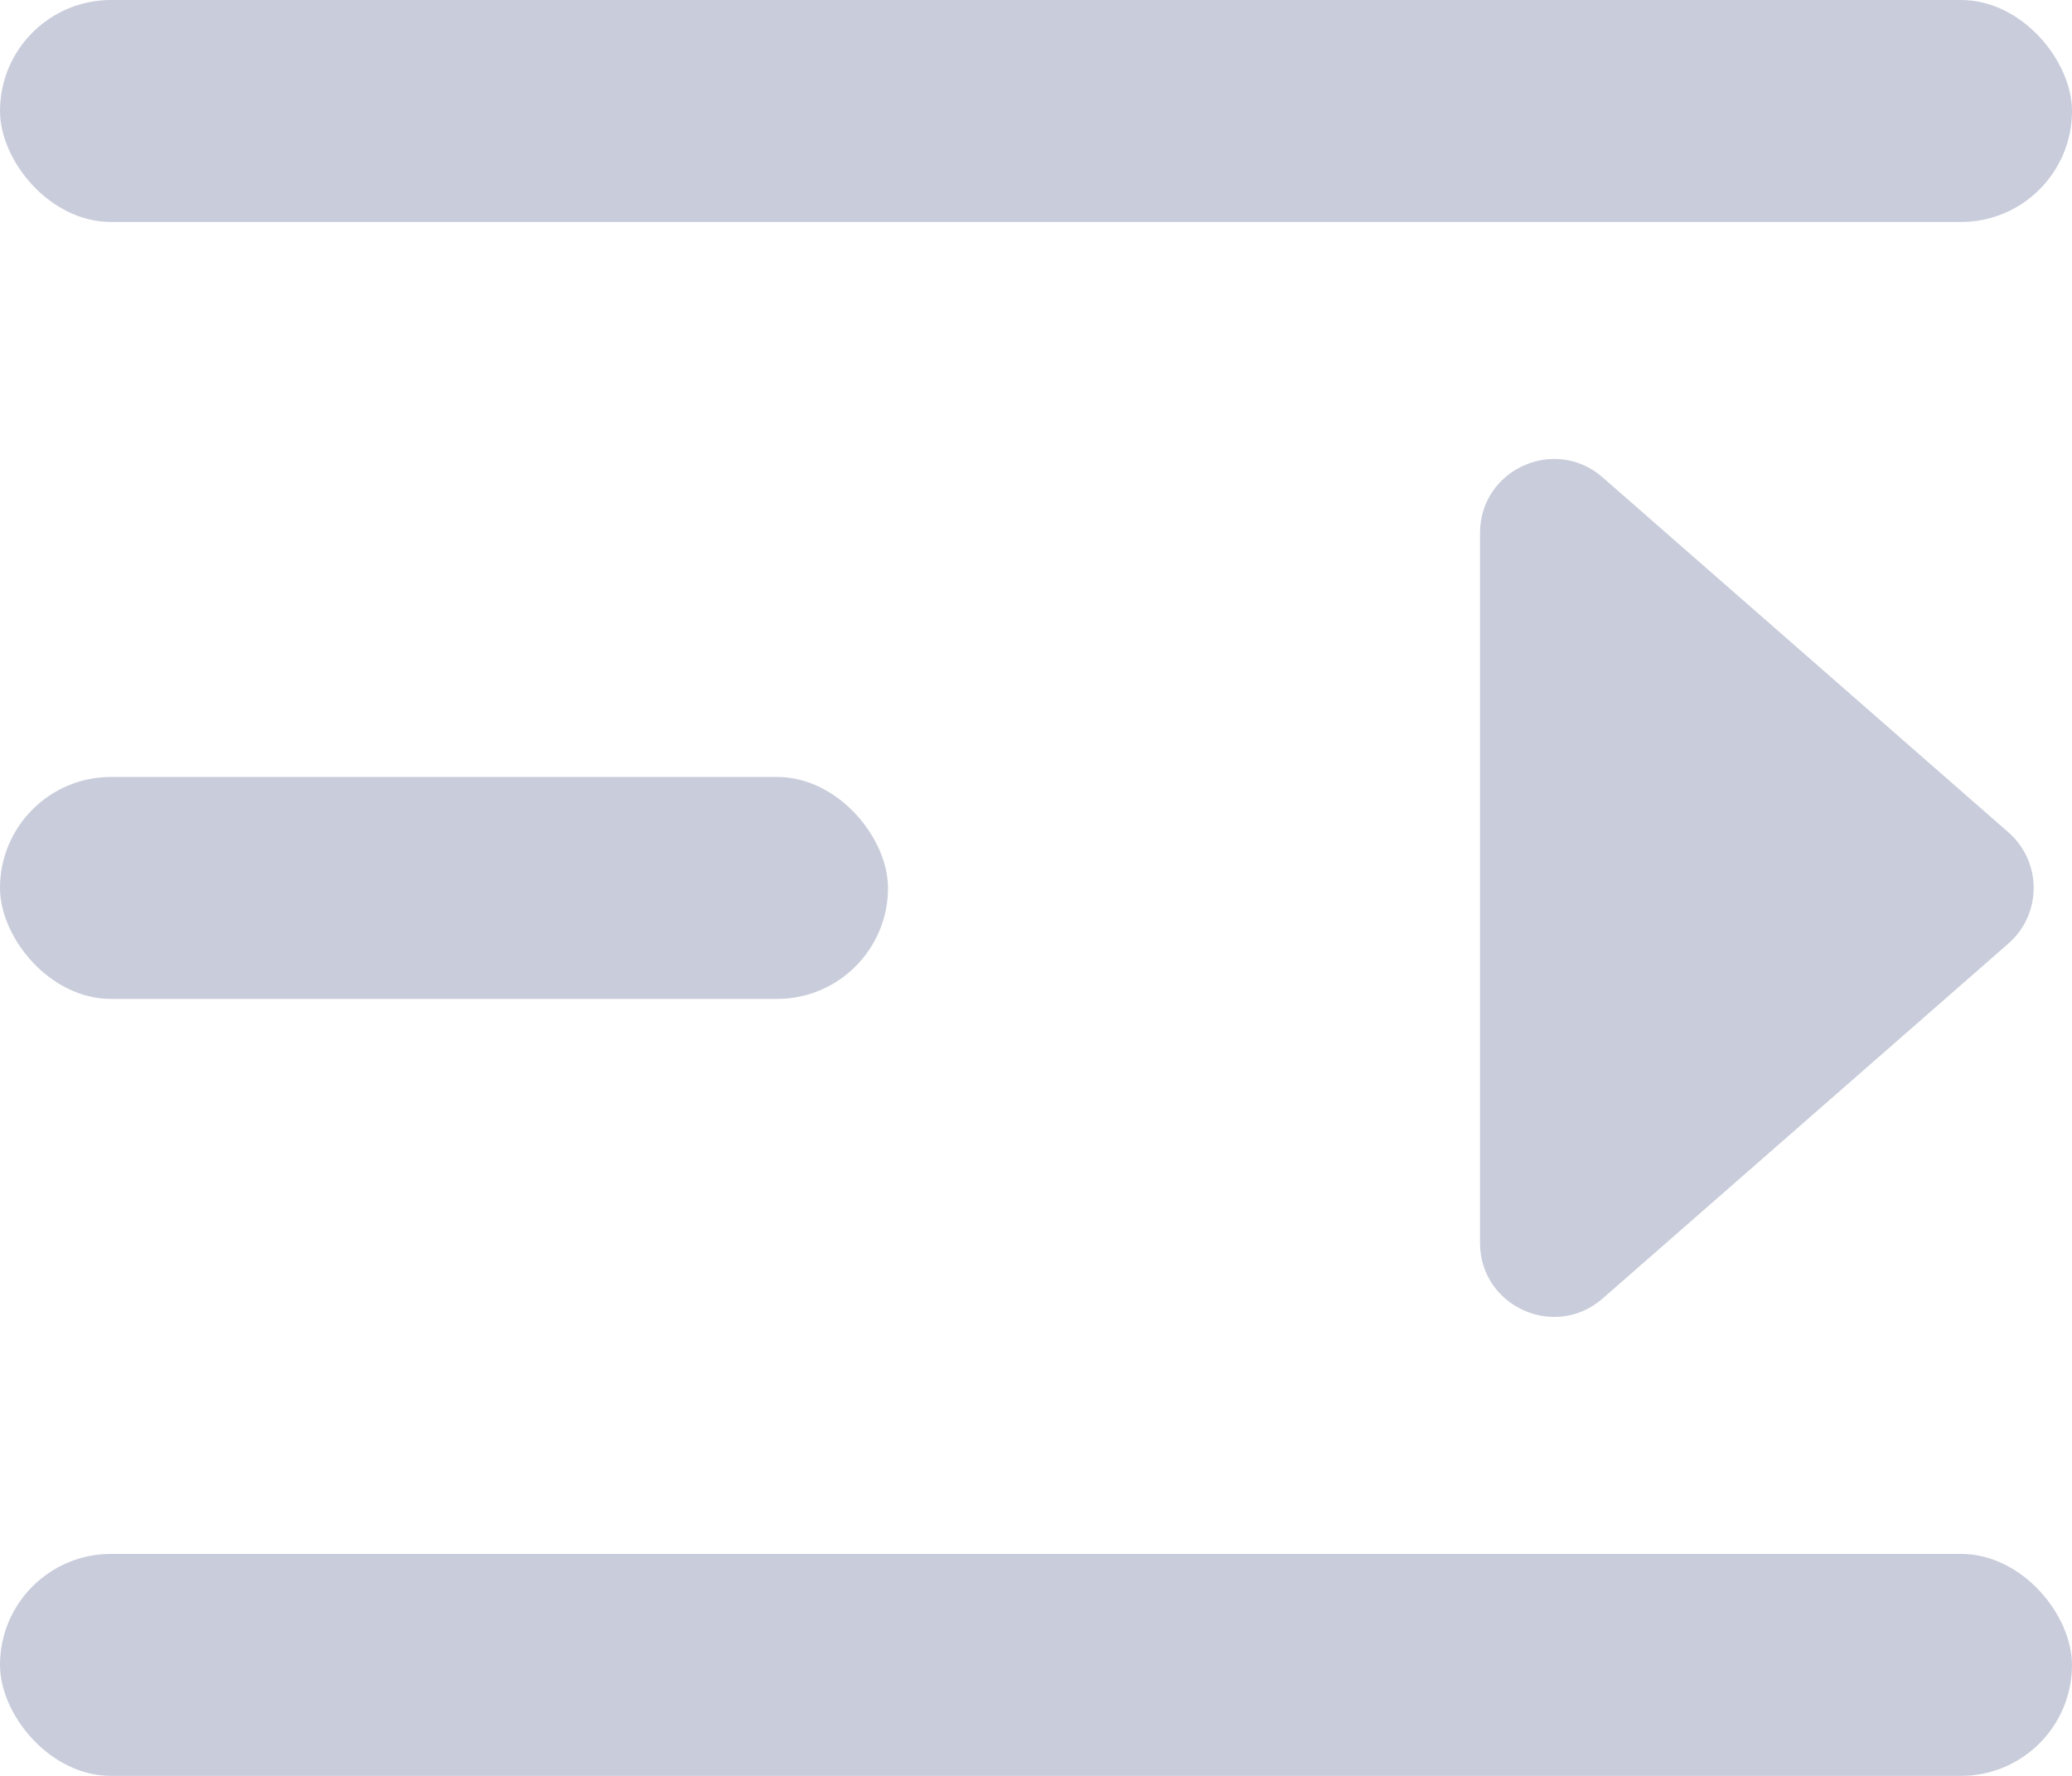 <svg width="14" height="12" viewBox="0 0 14 12" fill="none" xmlns="http://www.w3.org/2000/svg">
<g id="Group 364">
<rect id="Rectangle 57" y="10.5" width="14" height="1.5" rx="0.75" fill="#C9CDDB"/>
<rect id="Rectangle 58" width="14" height="1.5" rx="0.75" fill="#C9CDDB"/>
<rect id="Rectangle 60" y="5.25" width="6" height="1.5" rx="0.75" fill="#C9CDDB"/>
<path id="Rectangle 37" d="M10.829 8.774C10.506 9.057 10 8.828 10 8.398L10 3.602C10 3.172 10.506 2.943 10.829 3.226L13.57 5.624C13.798 5.823 13.798 6.177 13.57 6.376L10.829 8.774Z" fill="#C9CDDB"/>
</g>
</svg>
